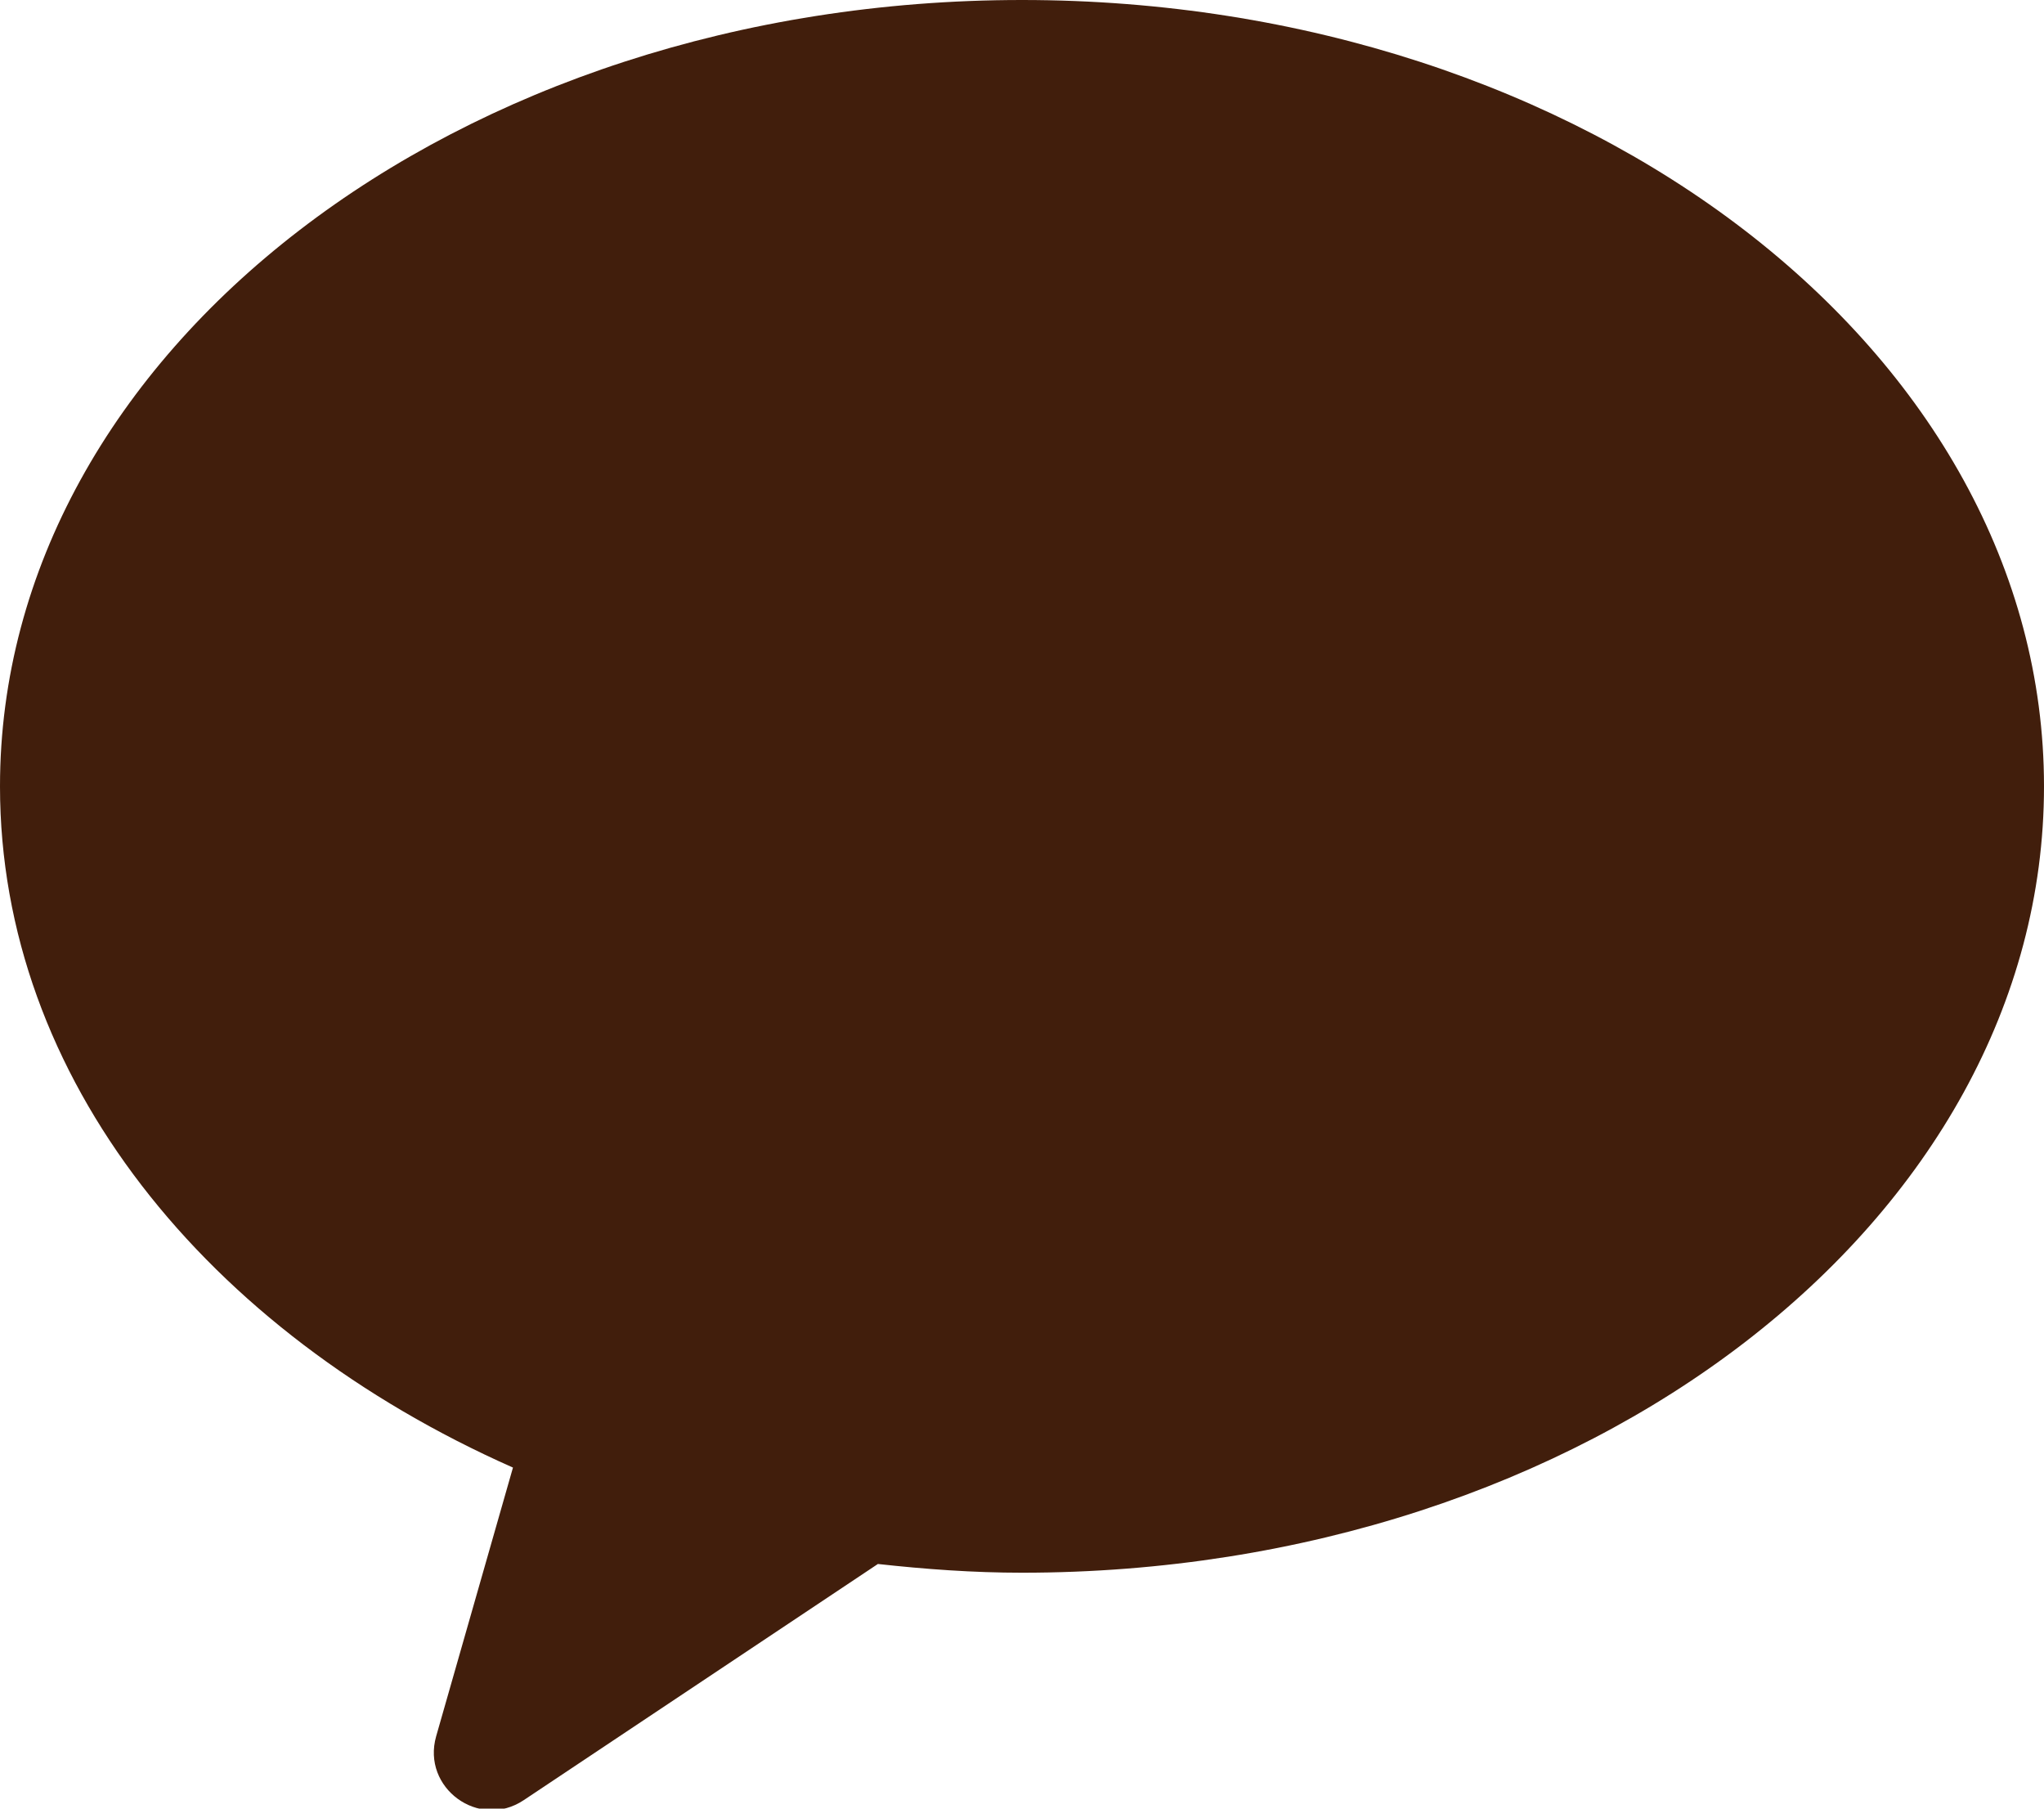 <svg xmlns="http://www.w3.org/2000/svg" width="26" height="23" viewBox="0 0 26 23">
    <path fill="#411E0C" fill-rule="evenodd" d="M0 10c0 3.707 2.629 6.936 6.525 8.663l-.977 3.417c-.187.657.545 1.191 1.113.813l4.506-3.004c.6.066 1.209.111 1.833.111 7.18 0 13-4.477 13-10S20.18 0 13 0 0 4.477 0 10z"/>
</svg>
